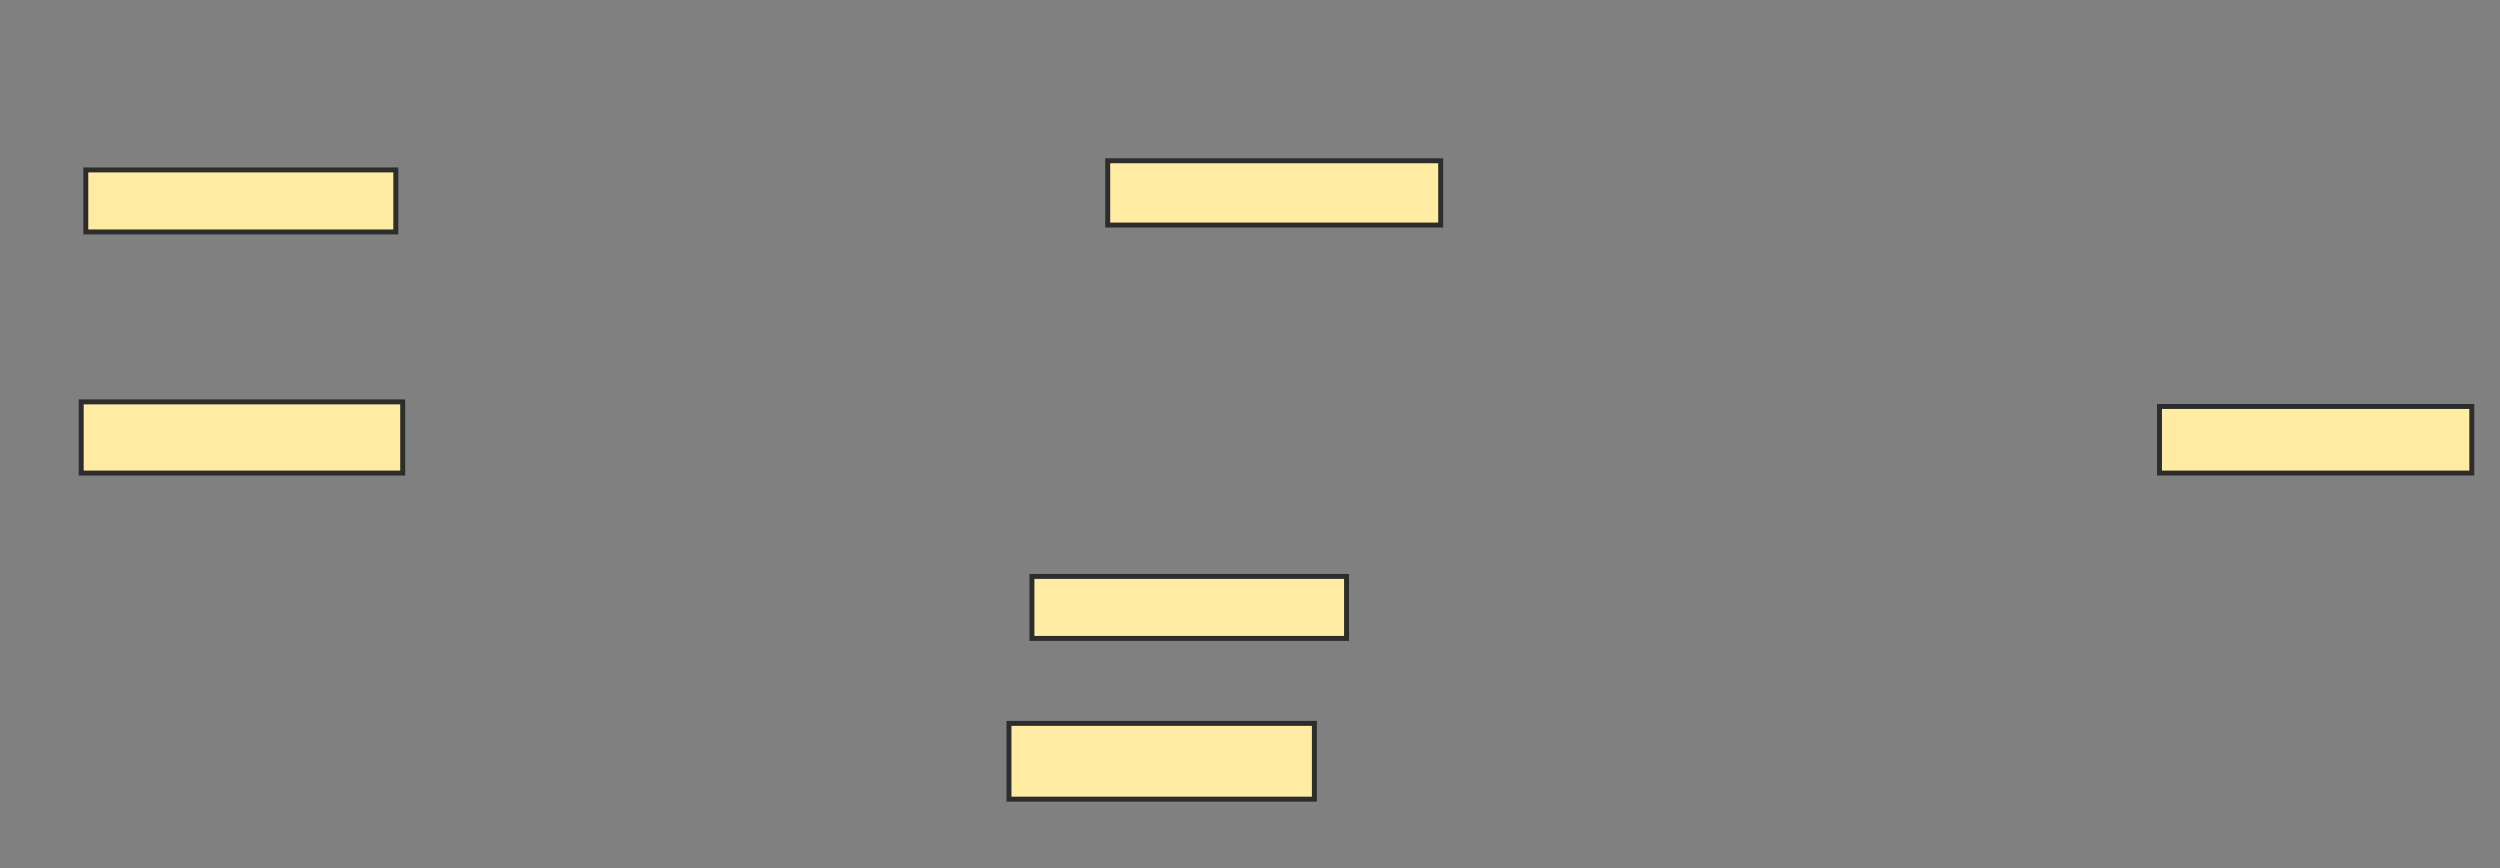 <svg xmlns="http://www.w3.org/2000/svg" width="504" height="175">
 <rect width="100%" height="100%" fill="#808080" stroke="none"/>
 <!-- Created with Image Occlusion Enhanced -->
 <g>
  <title>Labels</title>
 </g>
 <g>
  <title>Masks</title>
  <rect id="b3d5bd0e98424b409b1abf4ac44de7f0-ao-1" height="12.5" width="62.5" y="34.259" x="17.296" stroke-linecap="null" stroke-linejoin="null" stroke-dasharray="null" stroke="#2D2D2D" fill="#FFEBA2"/>
  <rect id="b3d5bd0e98424b409b1abf4ac44de7f0-ao-2" height="14.352" width="64.815" y="81.019" x="16.37" stroke-linecap="null" stroke-linejoin="null" stroke-dasharray="null" stroke="#2D2D2D" fill="#FFEBA2"/>
  <rect id="b3d5bd0e98424b409b1abf4ac44de7f0-ao-3" height="12.963" width="67.13" y="32.407" x="223.315" stroke-linecap="null" stroke-linejoin="null" stroke-dasharray="null" stroke="#2D2D2D" fill="#FFEBA2"/>
  <rect id="b3d5bd0e98424b409b1abf4ac44de7f0-ao-4" height="12.5" width="63.426" y="116.204" x="208.037" stroke-linecap="null" stroke-linejoin="null" stroke-dasharray="null" stroke="#2D2D2D" fill="#FFEBA2"/>
  <rect id="b3d5bd0e98424b409b1abf4ac44de7f0-ao-5" height="15.278" width="61.574" y="145.833" x="203.407" stroke-linecap="null" stroke-linejoin="null" stroke-dasharray="null" stroke="#2D2D2D" fill="#FFEBA2"/>
  
  <rect id="b3d5bd0e98424b409b1abf4ac44de7f0-ao-7" height="13.426" width="62.963" y="81.944" x="435.352" stroke-linecap="null" stroke-linejoin="null" stroke-dasharray="null" stroke="#2D2D2D" fill="#FFEBA2"/>
 </g>
</svg>